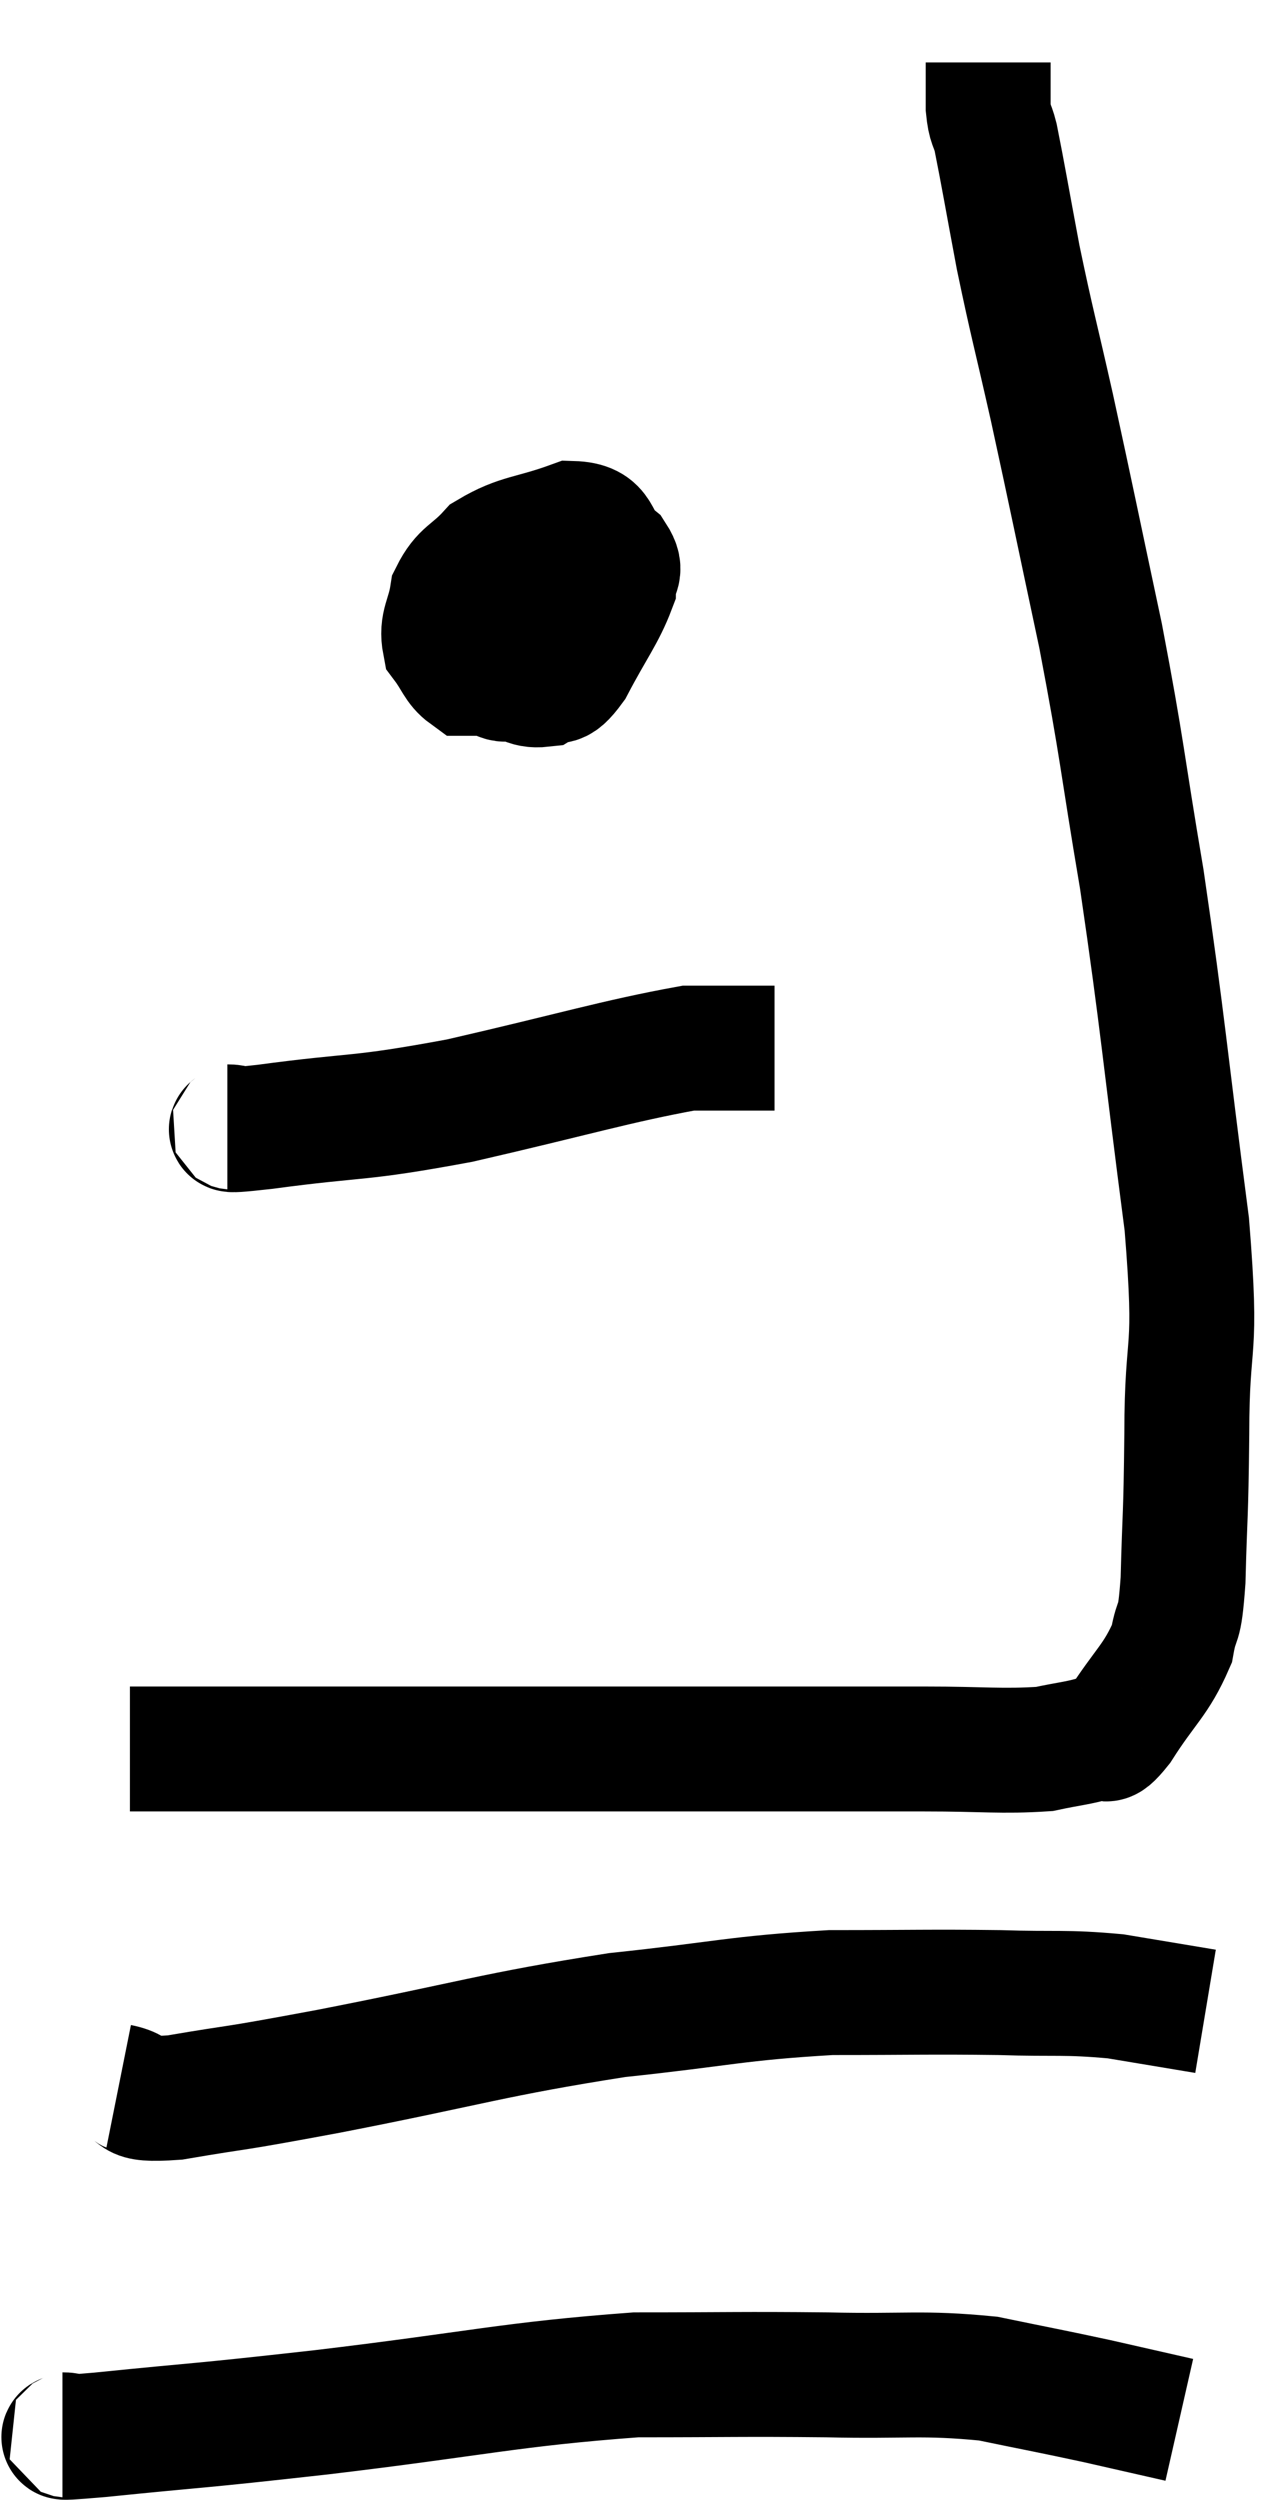 <svg xmlns="http://www.w3.org/2000/svg" viewBox="12.44 3.98 20.3 40.02" width="20.3" height="40.02"><path d="M 14.52 31.98 C 15.06 31.98, 14.58 31.98, 15.6 31.98 C 17.1 31.98, 17.07 31.98, 18.6 31.98 C 20.16 31.98, 20.175 31.98, 21.72 31.98 C 23.25 31.98, 23.4 31.98, 24.78 31.98 C 26.01 31.98, 26.145 31.98, 27.24 31.98 C 28.2 31.98, 28.47 32.025, 29.16 31.98 C 29.58 31.89, 29.7 31.89, 30 31.8 C 30.18 31.71, 30.06 31.995, 30.36 31.62 C 30.78 30.96, 30.945 30.885, 31.2 30.3 C 31.29 29.79, 31.32 30.12, 31.38 29.28 C 31.41 28.11, 31.425 28.365, 31.44 26.94 C 31.44 25.26, 31.62 25.8, 31.44 23.58 C 31.08 20.82, 31.065 20.415, 30.72 18.06 C 30.39 16.11, 30.42 16.05, 30.06 14.16 C 29.67 12.33, 29.61 12.015, 29.28 10.5 C 29.01 9.3, 28.965 9.18, 28.74 8.1 C 28.56 7.14, 28.5 6.78, 28.38 6.18 C 28.32 5.94, 28.29 6, 28.26 5.7 C 28.26 5.34, 28.26 5.16, 28.26 4.98 C 28.26 4.98, 28.26 4.98, 28.26 4.98 L 28.26 4.98" fill="none" stroke="black" stroke-width="2"></path><path d="M 20.58 13.2 C 20.46 13.68, 20.355 13.77, 20.34 14.16 C 20.43 14.46, 20.325 14.565, 20.52 14.76 C 20.82 14.85, 20.85 14.97, 21.12 14.94 C 21.36 14.79, 21.315 15.03, 21.6 14.64 C 21.93 14.01, 22.095 13.815, 22.26 13.38 C 22.26 13.14, 22.425 13.155, 22.26 12.9 C 21.93 12.63, 22.095 12.375, 21.6 12.36 C 20.94 12.6, 20.76 12.555, 20.28 12.84 C 19.98 13.17, 19.86 13.14, 19.68 13.5 C 19.62 13.89, 19.5 13.965, 19.56 14.28 C 19.74 14.52, 19.755 14.64, 19.92 14.76 C 20.07 14.76, 20.025 14.76, 20.22 14.76 C 20.46 14.76, 20.46 14.97, 20.7 14.76 C 20.94 14.34, 21.06 14.28, 21.18 13.92 C 21.18 13.62, 21.18 13.47, 21.18 13.32 C 21.18 13.32, 21.18 13.32, 21.18 13.32 C 21.18 13.32, 21.18 13.32, 21.18 13.32 L 21.18 13.32" fill="none" stroke="black" stroke-width="2"></path><path d="M 16.08 22.02 C 16.38 22.02, 15.75 22.125, 16.68 22.02 C 18.24 21.81, 18.105 21.915, 19.8 21.6 C 21.63 21.18, 22.305 20.97, 23.46 20.76 C 23.94 20.76, 24.075 20.76, 24.42 20.76 C 24.63 20.76, 24.735 20.76, 24.84 20.76 L 24.84 20.76" fill="none" stroke="black" stroke-width="2"></path><path d="M 14.34 37.38 C 14.79 37.47, 14.4 37.62, 15.24 37.56 C 16.47 37.35, 15.93 37.47, 17.7 37.14 C 20.01 36.69, 20.31 36.555, 22.32 36.24 C 24.03 36.06, 24.21 35.97, 25.74 35.88 C 27.09 35.88, 27.3 35.865, 28.44 35.88 C 29.37 35.91, 29.475 35.865, 30.3 35.94 L 31.74 36.18" fill="none" stroke="black" stroke-width="2"></path><path d="M 13.44 42.96 C 13.74 42.96, 13.005 43.05, 14.04 42.96 C 15.81 42.78, 15.435 42.84, 17.58 42.6 C 20.1 42.3, 20.595 42.15, 22.62 42 C 24.15 42, 24.27 41.985, 25.68 42 C 26.97 42.03, 27.18 41.955, 28.26 42.06 C 29.13 42.24, 29.235 42.255, 30 42.42 L 31.32 42.72" fill="none" stroke="black" stroke-width="2"></path></svg>